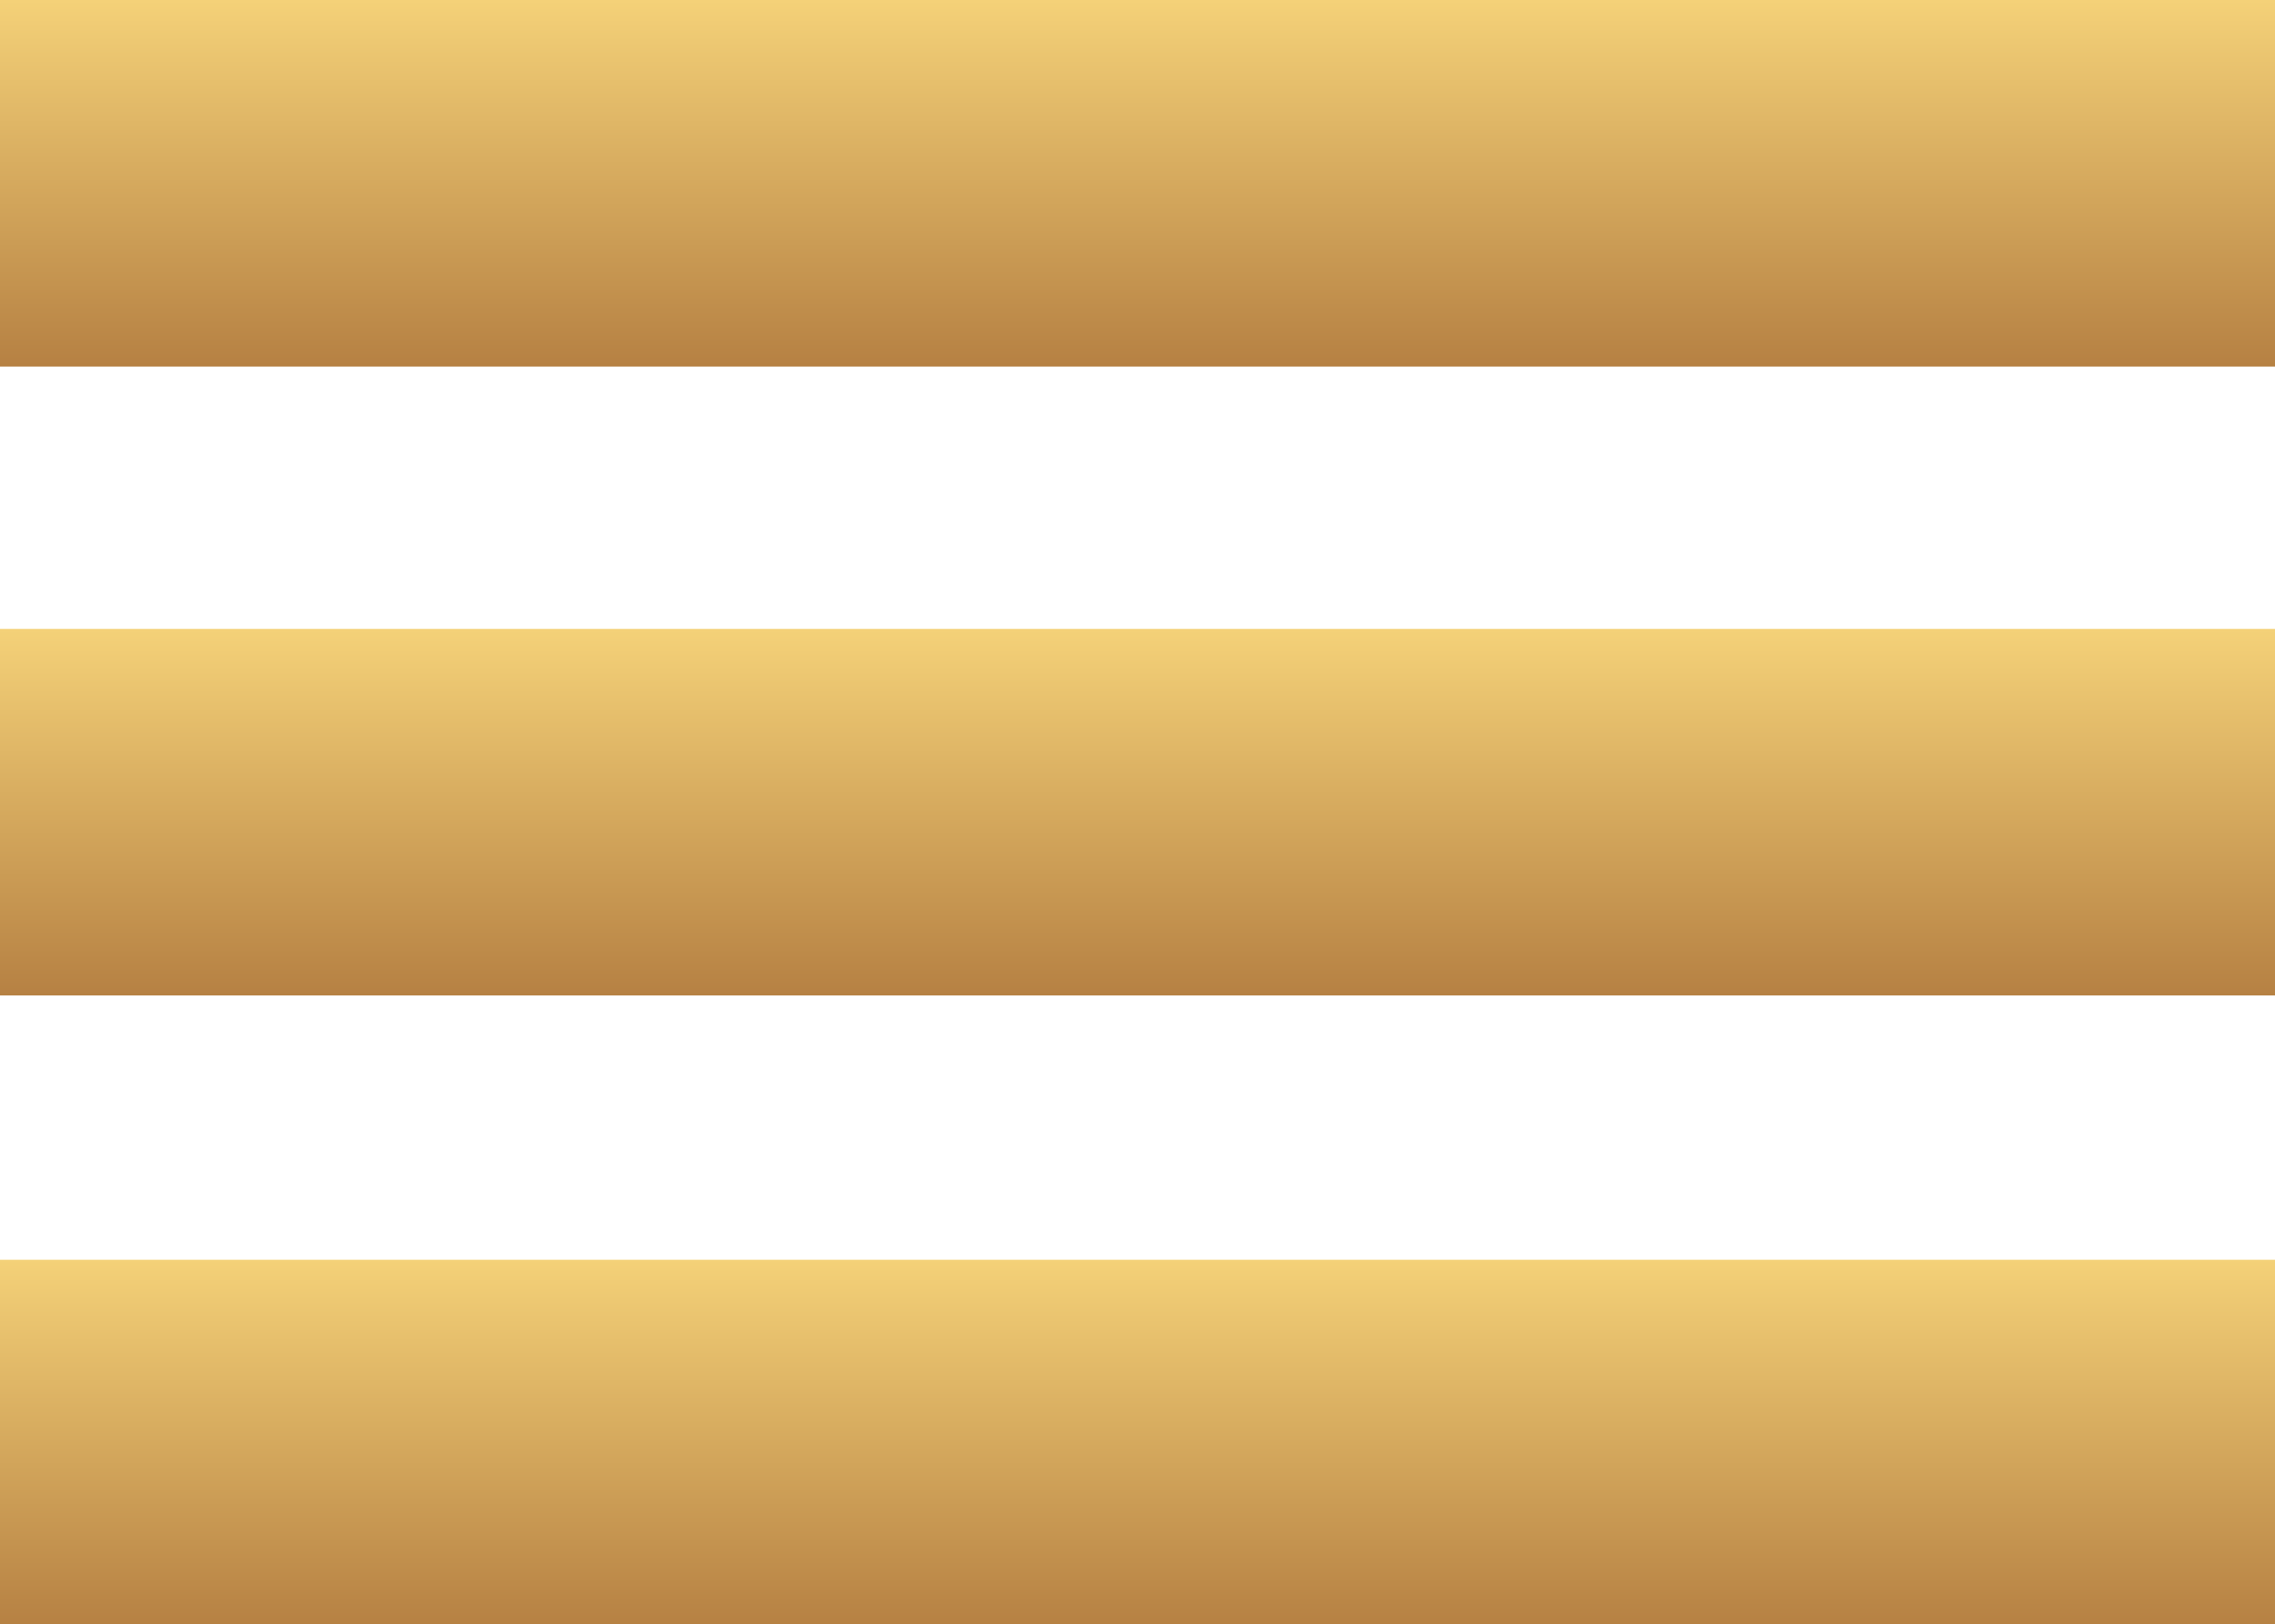 <?xml version="1.0" encoding="utf-8"?>
<!-- Generator: Adobe Illustrator 24.0.1, SVG Export Plug-In . SVG Version: 6.00 Build 0)  -->
<svg version="1.1" id="Capa_1" xmlns="http://www.w3.org/2000/svg" xmlns:xlink="http://www.w3.org/1999/xlink" x="0px" y="0px"
	 viewBox="0 0 117.9 84.2" style="enable-background:new 0 0 117.9 84.2;" xml:space="preserve">
<style type="text/css">
	.st0{fill:url(#SVGID_1_);}
	.st1{fill:url(#SVGID_2_);}
	.st2{fill:url(#SVGID_3_);}
</style>
<title>hamburguesa-blanco</title>
<linearGradient id="SVGID_1_" gradientUnits="userSpaceOnUse" x1="58.945" y1="0" x2="58.945" y2="18.95">
	<stop  offset="0" style="stop-color:#F4D178"/>
	<stop  offset="1" style="stop-color:#B68143"/>
</linearGradient>
<rect class="st0" width="117.9" height="19"/>
<linearGradient id="SVGID_2_" gradientUnits="userSpaceOnUse" x1="58.945" y1="32.64" x2="58.945" y2="51.59">
	<stop  offset="0" style="stop-color:#F4D178"/>
	<stop  offset="1" style="stop-color:#B68143"/>
</linearGradient>
<rect y="32.6" class="st1" width="117.9" height="19"/>
<linearGradient id="SVGID_3_" gradientUnits="userSpaceOnUse" x1="58.945" y1="65.28" x2="58.945" y2="84.23">
	<stop  offset="0" style="stop-color:#F4D178"/>
	<stop  offset="1" style="stop-color:#B68143"/>
</linearGradient>
<rect y="65.3" class="st2" width="117.9" height="18.9"/>
</svg>
